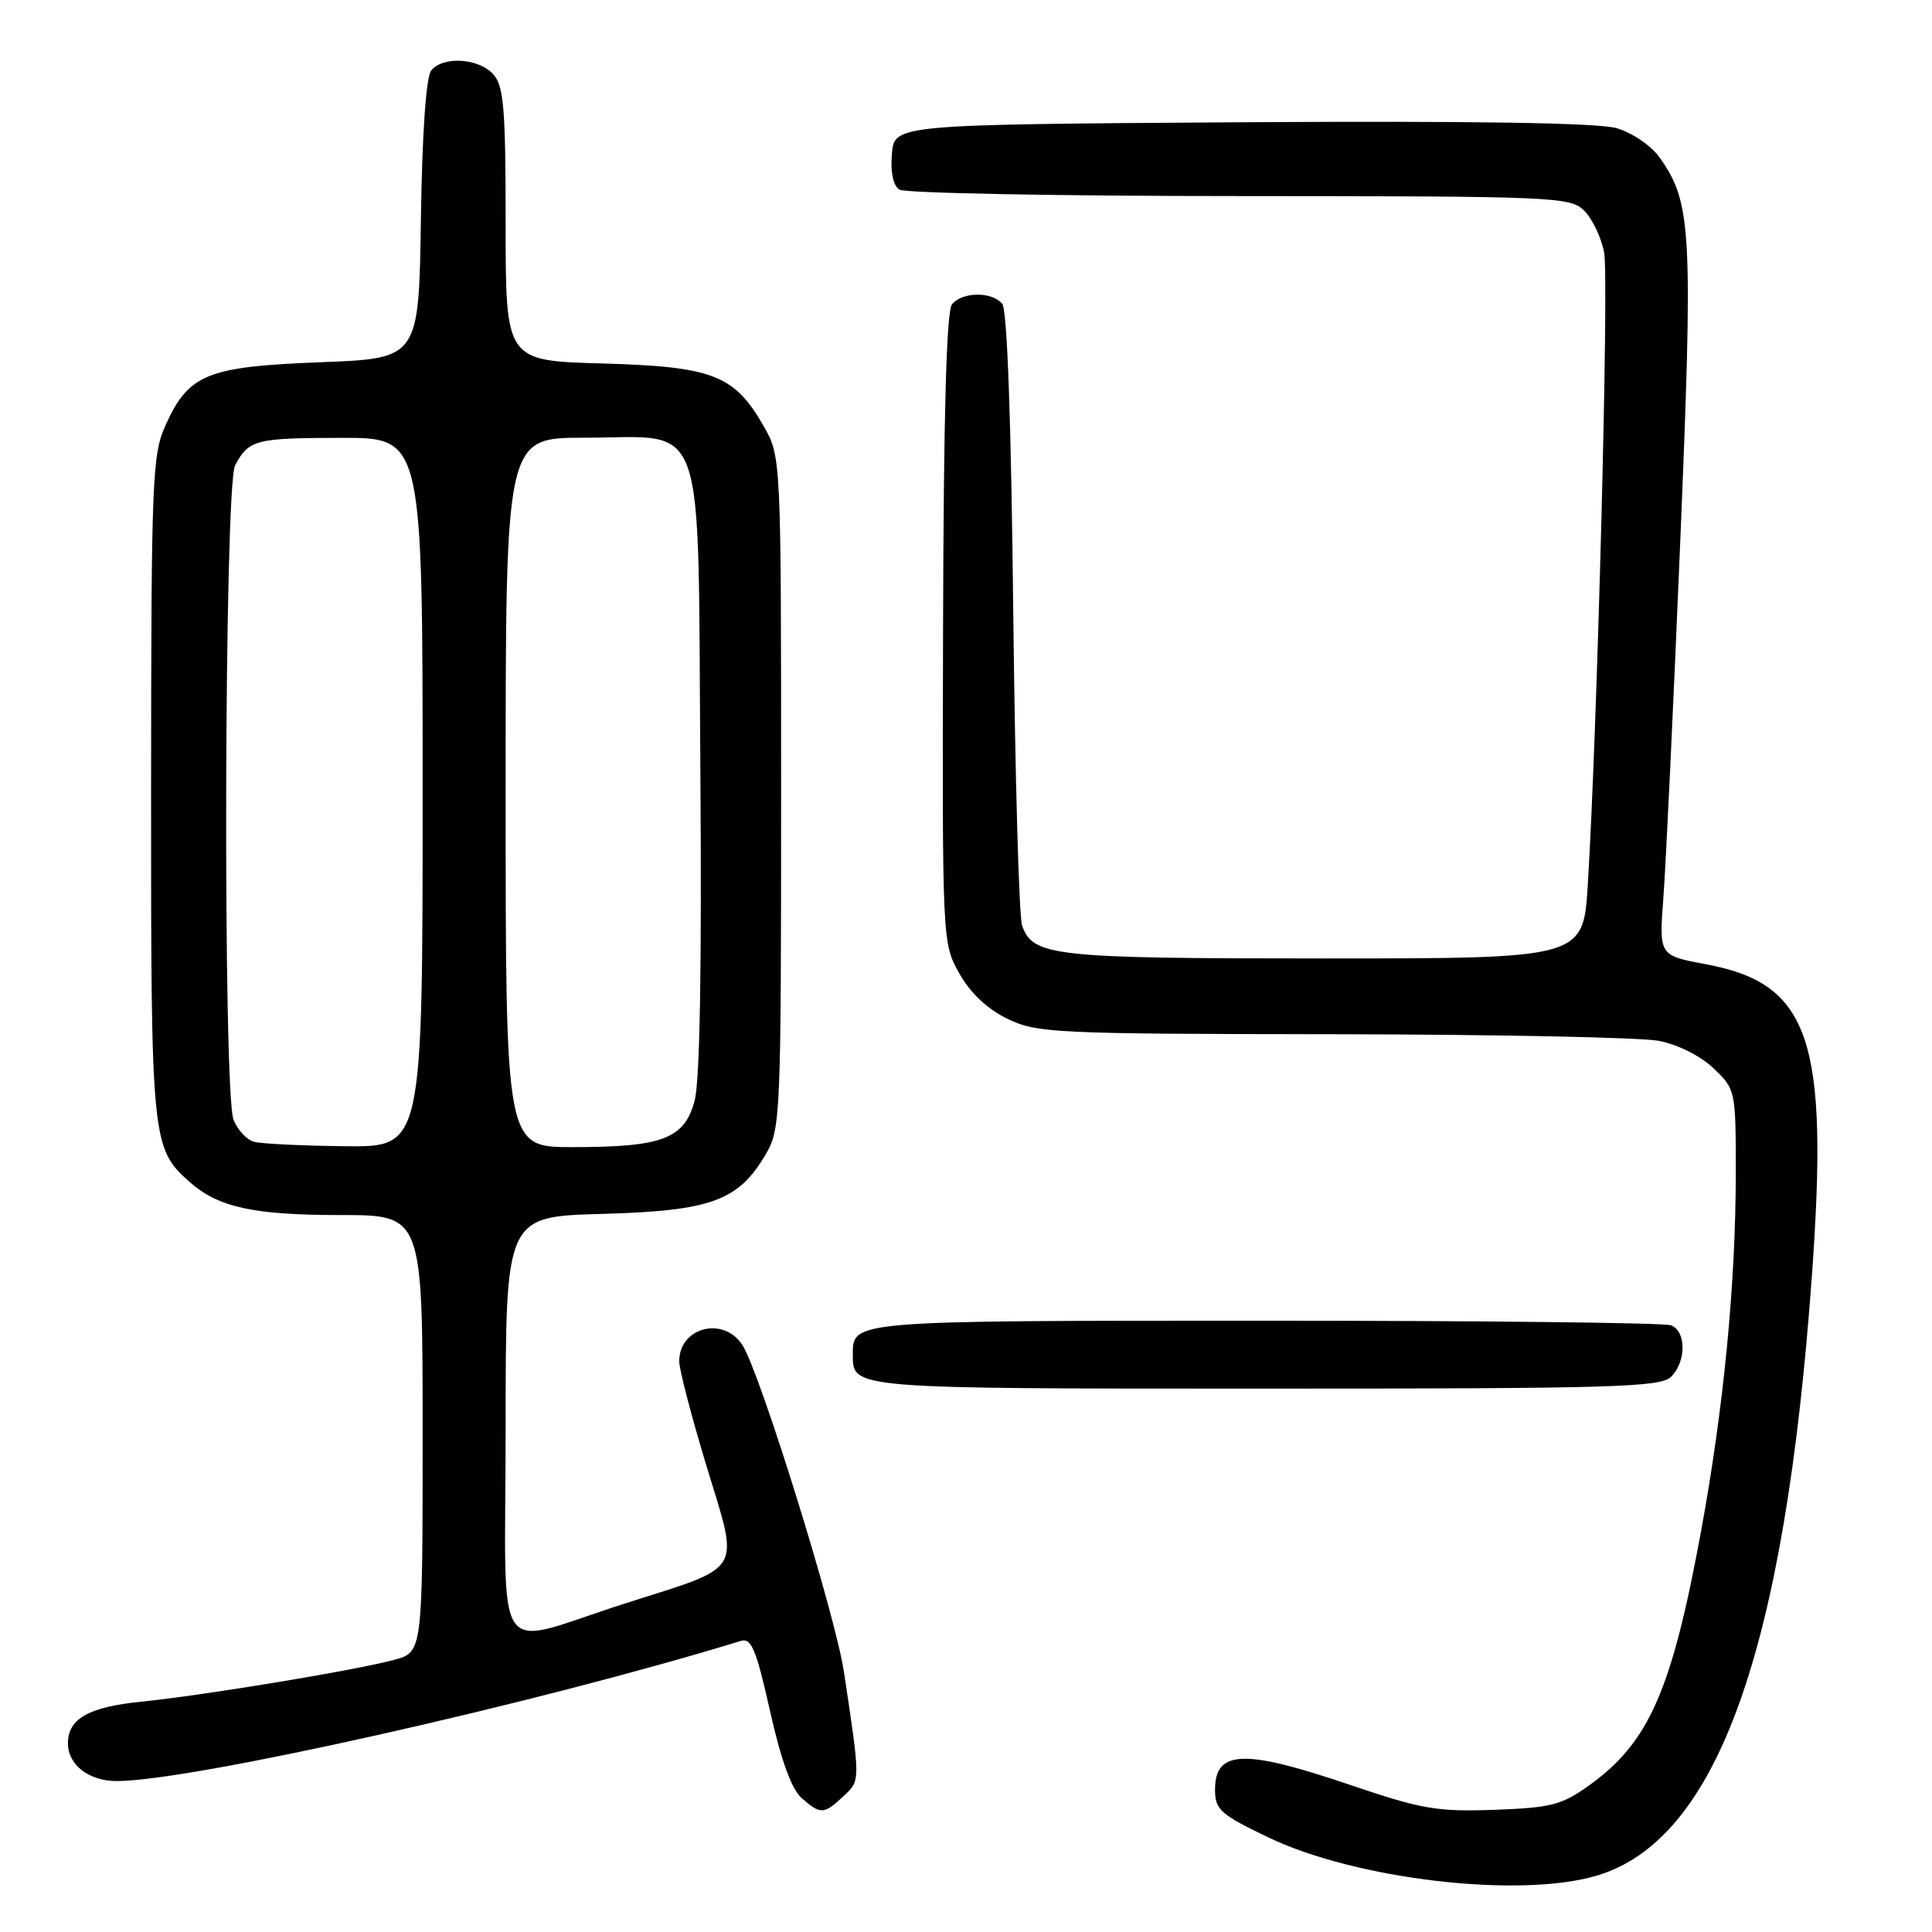 <?xml version="1.0" encoding="UTF-8" standalone="no"?>
<!DOCTYPE svg PUBLIC "-//W3C//DTD SVG 1.1//EN" "http://www.w3.org/Graphics/SVG/1.1/DTD/svg11.dtd" >
<svg xmlns="http://www.w3.org/2000/svg" xmlns:xlink="http://www.w3.org/1999/xlink" version="1.1" viewBox="0 0 256 256">
 <g >
 <path fill="currentColor"
d=" M 211.58 248.53 C 227.52 243.80 236.49 218.82 240.08 169.12 C 242.35 137.76 239.83 130.34 226.06 127.77 C 219.83 126.61 219.83 126.61 220.40 119.06 C 220.72 114.90 221.72 93.85 222.62 72.28 C 224.36 30.50 224.17 26.85 219.89 20.85 C 218.78 19.29 216.26 17.58 214.20 16.98 C 211.74 16.27 195.08 16.01 164.50 16.20 C 118.50 16.50 118.50 16.50 118.18 20.40 C 117.98 22.84 118.35 24.61 119.18 25.13 C 119.91 25.59 140.19 25.98 164.25 25.98 C 206.24 26.00 208.08 26.08 209.94 27.94 C 211.01 29.01 212.19 31.51 212.56 33.49 C 213.21 36.92 211.65 96.75 210.39 117.25 C 209.78 127.00 209.78 127.00 175.44 127.00 C 139.49 127.00 136.85 126.71 135.43 122.63 C 135.02 121.46 134.50 102.73 134.26 81.00 C 133.99 55.76 133.46 41.05 132.80 40.25 C 131.43 38.61 127.54 38.65 126.15 40.31 C 125.41 41.21 125.03 54.82 124.96 83.29 C 124.85 124.80 124.86 124.97 127.11 128.98 C 128.58 131.59 130.82 133.70 133.50 135.00 C 137.41 136.89 139.72 137.00 176.57 137.04 C 197.98 137.07 217.44 137.46 219.82 137.92 C 222.34 138.41 225.36 139.93 227.07 141.57 C 229.97 144.34 230.00 144.51 230.00 155.44 C 229.99 170.13 228.40 186.55 225.41 202.84 C 221.52 223.99 218.51 230.85 210.64 236.52 C 206.95 239.18 205.58 239.53 198.00 239.81 C 190.43 240.08 188.36 239.72 179.05 236.56 C 164.84 231.72 161.00 231.84 161.00 237.15 C 161.00 239.79 161.69 240.41 168.05 243.46 C 179.71 249.05 201.35 251.57 211.58 248.53 Z  M 111.75 238.02 C 114.03 235.89 114.03 236.16 111.82 221.50 C 110.69 213.97 100.74 181.96 98.39 178.25 C 95.90 174.35 90.00 175.85 90.00 180.38 C 90.00 181.47 91.64 187.75 93.64 194.34 C 97.99 208.61 98.69 207.41 83.03 212.40 C 64.85 218.19 67.00 221.32 67.00 189.12 C 67.00 161.20 67.00 161.20 79.75 160.85 C 94.20 160.45 97.84 159.13 101.46 152.96 C 103.43 149.62 103.50 147.96 103.50 105.00 C 103.50 60.50 103.50 60.50 101.16 56.41 C 97.29 49.67 94.43 48.57 79.75 48.16 C 67.00 47.80 67.00 47.80 67.00 29.73 C 67.00 14.32 66.76 11.39 65.35 9.83 C 63.42 7.70 58.73 7.41 57.15 9.32 C 56.46 10.15 55.94 17.55 55.77 29.07 C 55.50 47.50 55.50 47.50 42.45 48.00 C 27.44 48.58 25.01 49.56 21.94 56.33 C 20.17 60.22 20.04 63.48 20.02 104.28 C 20.00 151.22 20.09 152.14 25.12 156.61 C 28.92 159.98 33.56 161.00 45.15 161.00 C 56.00 161.00 56.00 161.00 56.00 189.96 C 56.00 218.92 56.00 218.92 52.22 219.94 C 47.08 221.33 27.03 224.64 18.74 225.48 C 11.75 226.18 9.00 227.74 9.00 231.00 C 9.00 233.85 11.78 236.00 15.47 236.00 C 25.34 236.00 71.29 225.68 98.17 217.43 C 99.56 217.00 100.21 218.57 102.03 226.71 C 103.49 233.23 104.89 237.08 106.22 238.25 C 108.74 240.46 109.15 240.44 111.75 238.02 Z  M 221.43 182.43 C 223.46 180.40 223.45 176.39 221.42 175.61 C 220.55 175.27 196.34 175.00 167.62 175.00 C 112.63 175.00 113.00 174.97 113.00 179.50 C 113.00 184.03 112.63 184.00 167.63 184.00 C 213.78 184.00 220.04 183.82 221.43 182.43 Z  M 33.69 151.30 C 32.70 151.04 31.46 149.72 30.94 148.35 C 29.52 144.61 29.71 64.42 31.15 61.68 C 32.95 58.26 33.83 58.03 45.25 58.02 C 56.00 58.00 56.00 58.00 56.00 105.00 C 56.00 152.00 56.00 152.00 45.75 151.88 C 40.11 151.82 34.69 151.56 33.69 151.30 Z  M 67.00 105.00 C 67.00 58.00 67.00 58.00 77.39 58.00 C 93.86 58.00 92.44 53.97 92.80 101.86 C 93.00 128.02 92.74 143.27 92.04 145.85 C 90.68 150.91 87.80 152.00 75.85 152.00 C 67.00 152.00 67.00 152.00 67.00 105.00 Z "/>
</g>
</svg>